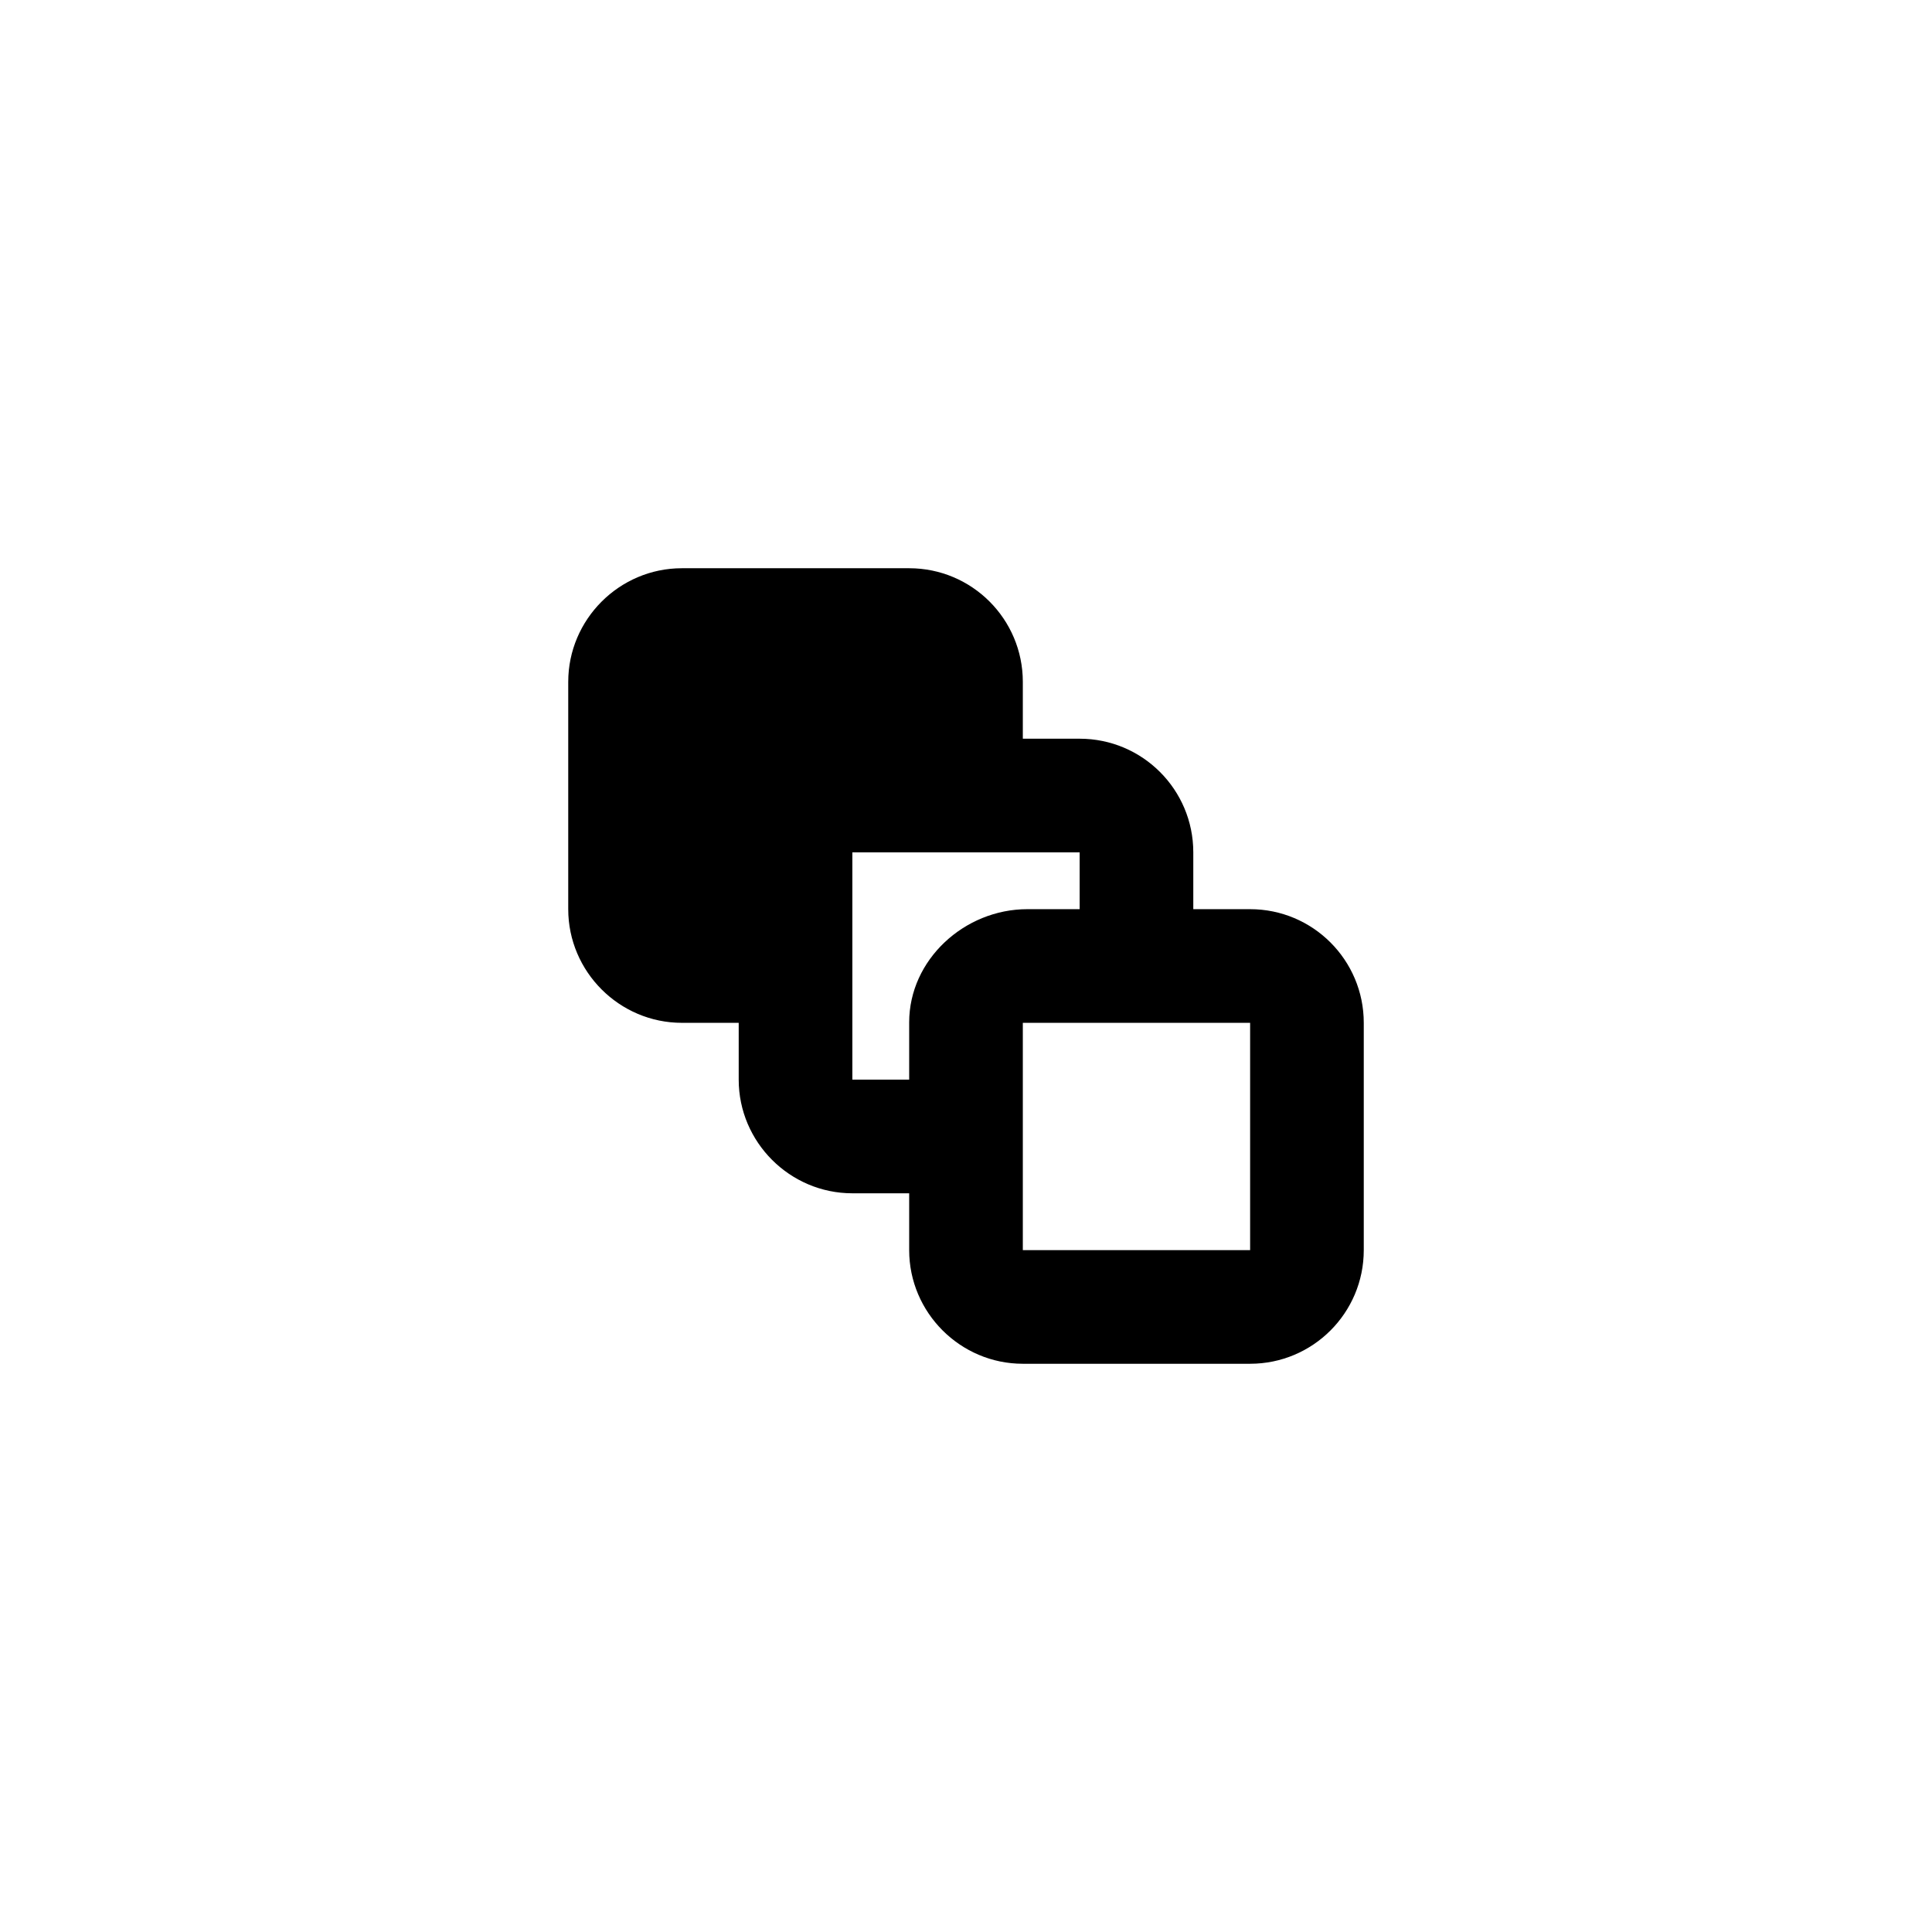 <svg width="34px" height="34px" viewBox="0 0 34 34" version="1.1" xmlns="http://www.w3.org/2000/svg" xmlns:xlink="http://www.w3.org/1999/xlink">
  <path class="st1" d="M22,16 L21,16 L21,15 C21,13.895 20.104,13 19,13 L18,13 L18,12 C18,10.895 17.104,10 16,10 L12,10 C10.9,10 10,10.9 10,12 L10,16 C10,17.1 10.9,18 12,18 L13,18 L13,19 C13,20.1 13.9,21 15,21 L16,21 L16,22 C16,23.1 16.9,24 18,24 L22,24 C23.104,24 24,23.105 24,22 L24,18 C24,16.895 23.104,16 22,16 L22,16 Z M16,17.992 L16,19 L15,19 L15,15 L19,15 L19,16 L18.078,16 C16.974,16 16,16.888 16,17.992 L16,17.992 Z M18,18 L22,18 L22,22 L18,22 L18,18 Z"></path>
</svg>